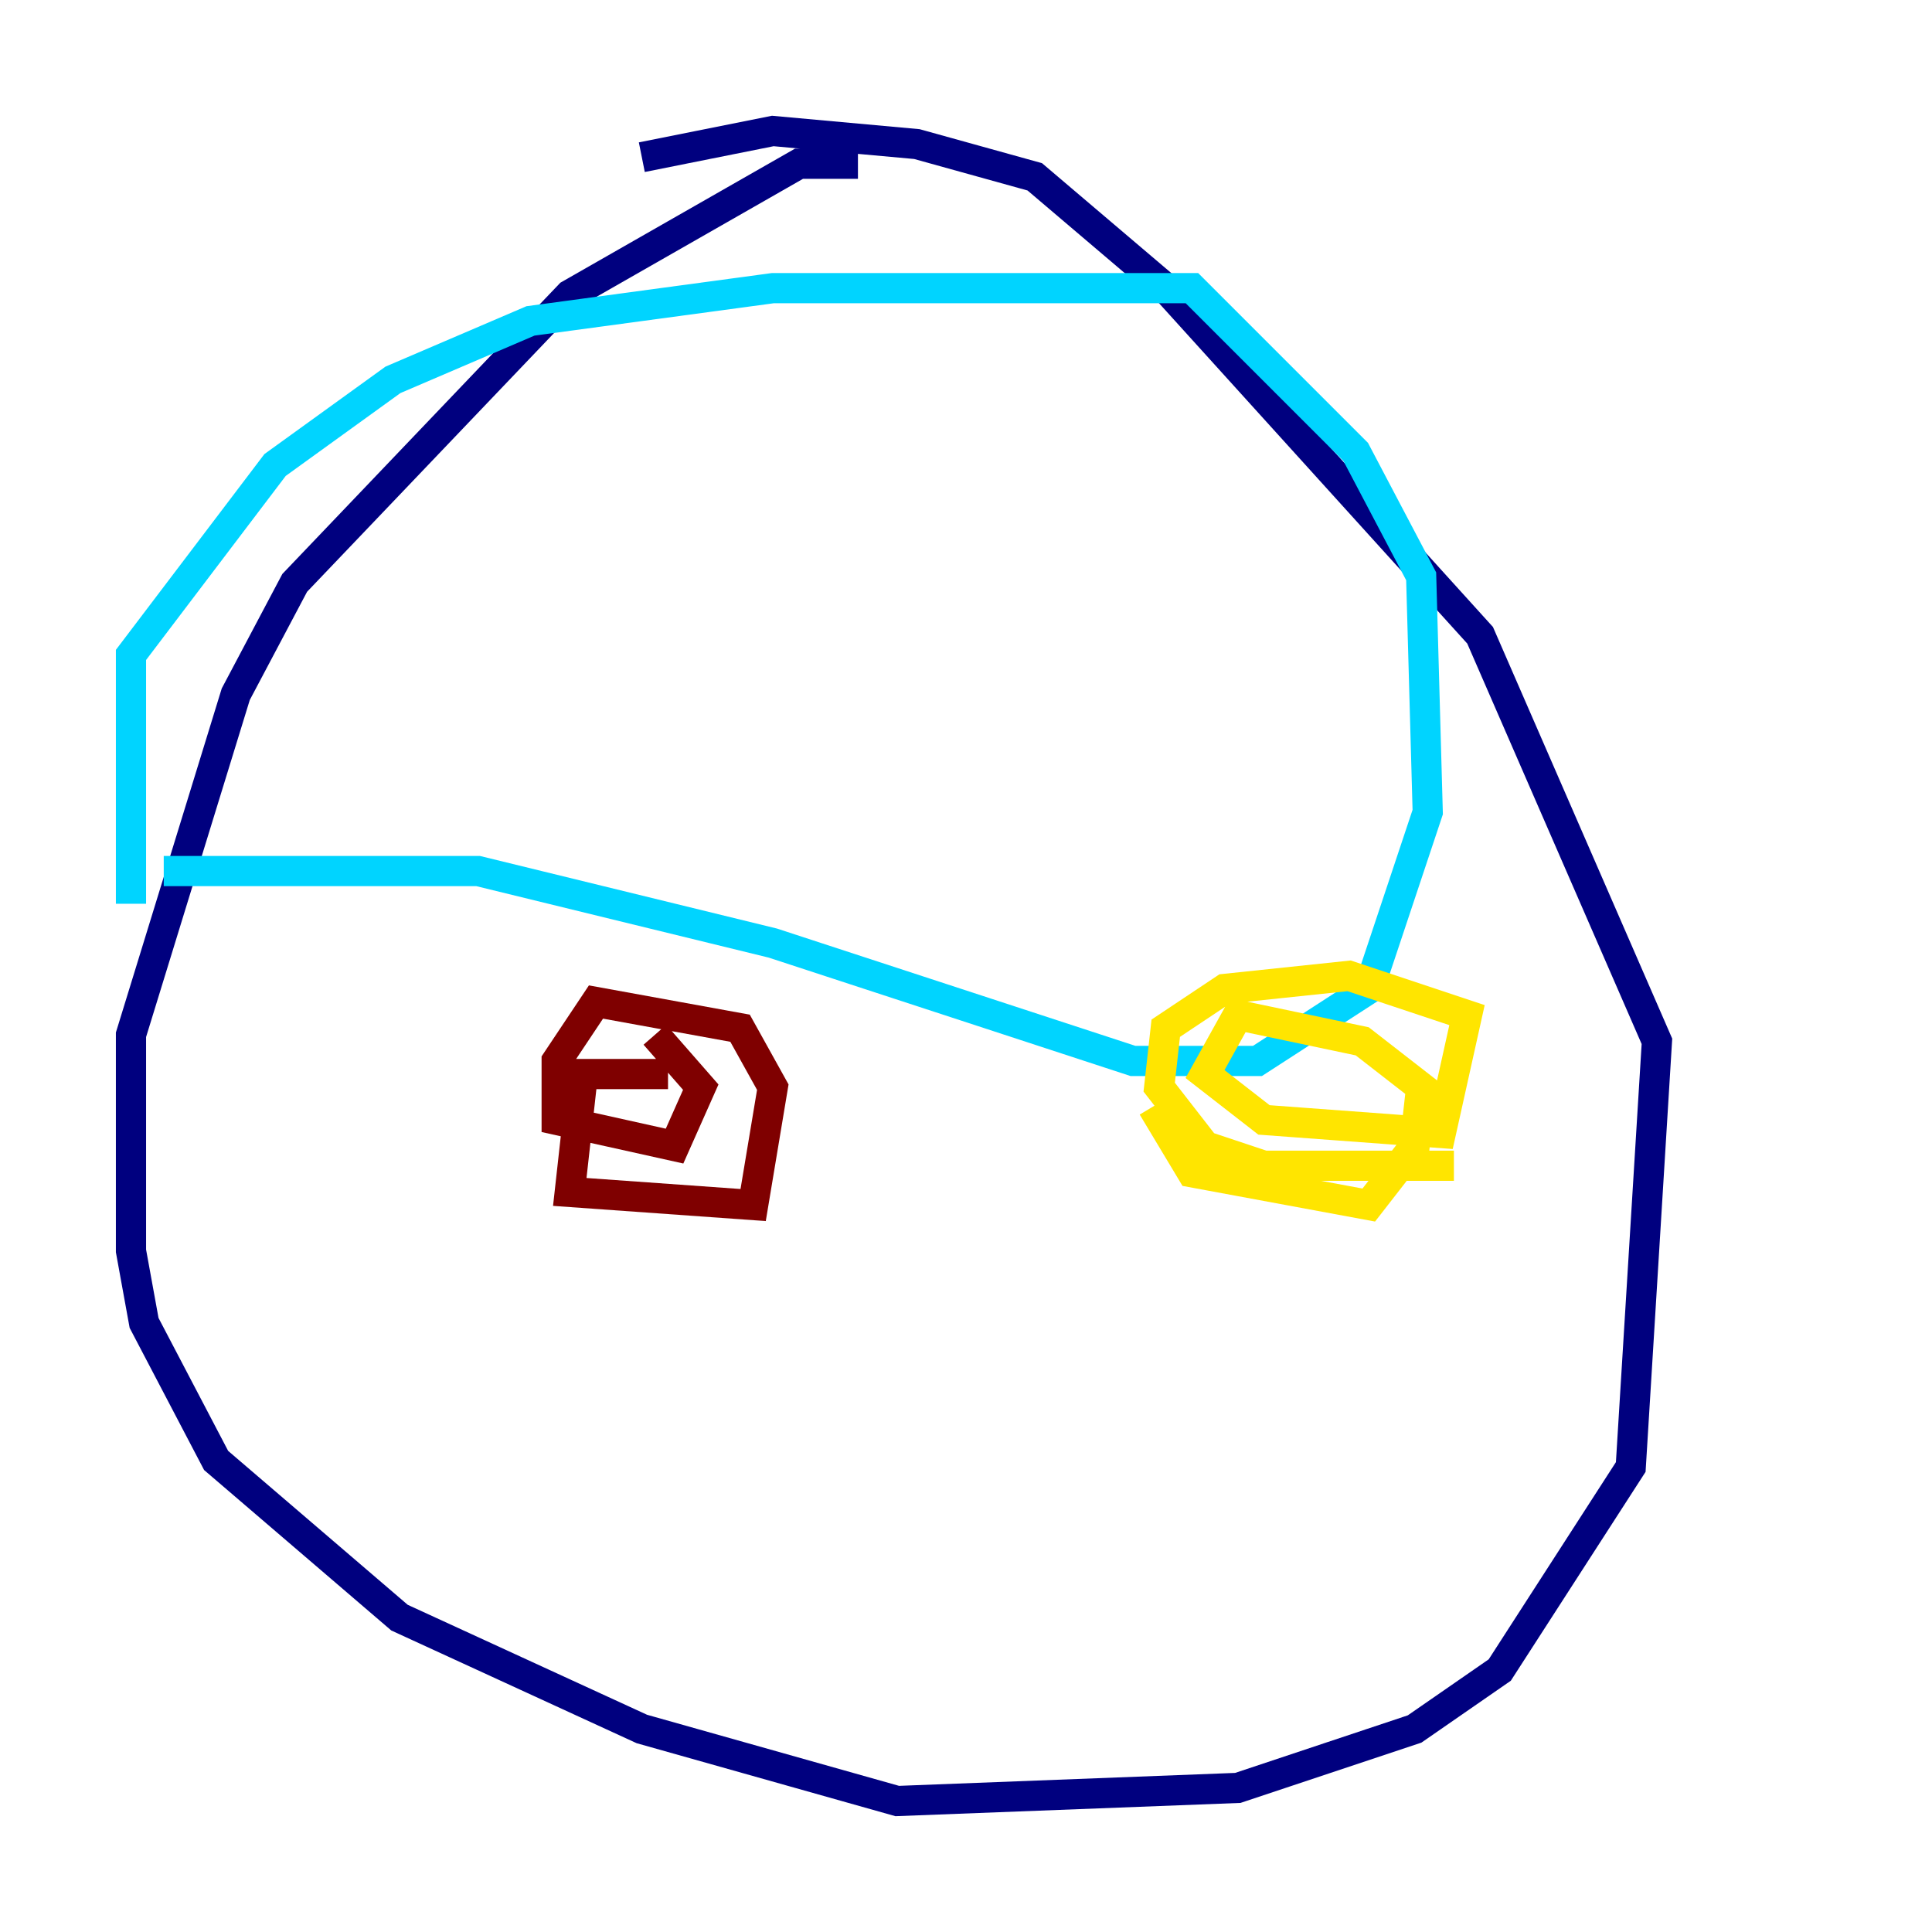 <?xml version="1.0" encoding="utf-8" ?>
<svg baseProfile="tiny" height="128" version="1.2" viewBox="0,0,128,128" width="128" xmlns="http://www.w3.org/2000/svg" xmlns:ev="http://www.w3.org/2001/xml-events" xmlns:xlink="http://www.w3.org/1999/xlink"><defs /><polyline fill="none" points="56.841,10.848 52.936,10.848 37.749,19.525 19.525,38.617 15.62,45.993 8.678,68.556 8.678,82.875 9.546,87.647 14.319,96.759 26.468,107.173 42.522,114.549 59.444,119.322 82.007,118.454 93.722,114.549 99.363,110.644 108.041,97.193 109.776,68.99 98.061,42.088 77.234,19.091 68.556,11.715 60.746,9.546 51.2,8.678 42.522,10.414" stroke="#00007f" stroke-width="2" /><polyline fill="none" points="8.678,59.878 8.678,43.39 18.224,30.807 26.034,25.166 35.146,21.261 51.2,19.091 78.969,19.091 89.817,29.939 94.156,38.183 94.59,53.803 90.685,65.519 83.308,70.291 75.064,70.291 51.2,62.481 31.675,57.709 10.848,57.709" stroke="#00d4ff" stroke-width="2" /><polyline fill="none" points="76.366,73.329 78.969,77.668 90.685,79.837 93.722,75.932 94.156,72.027 90.251,68.99 82.007,67.254 79.837,71.159 83.742,74.197 95.458,75.064 97.193,67.254 89.383,64.651 81.139,65.519 77.234,68.122 76.8,72.027 79.837,75.932 83.742,77.234 96.325,77.234" stroke="#ffe500" stroke-width="2" /><polyline fill="none" points="44.258,71.159 38.617,71.159 37.749,78.969 49.898,79.837 51.2,72.027 49.031,68.122 39.485,66.386 36.881,70.291 36.881,74.197 44.691,75.932 46.427,72.027 43.39,68.556" stroke="#7f0000" stroke-width="2" /></svg>